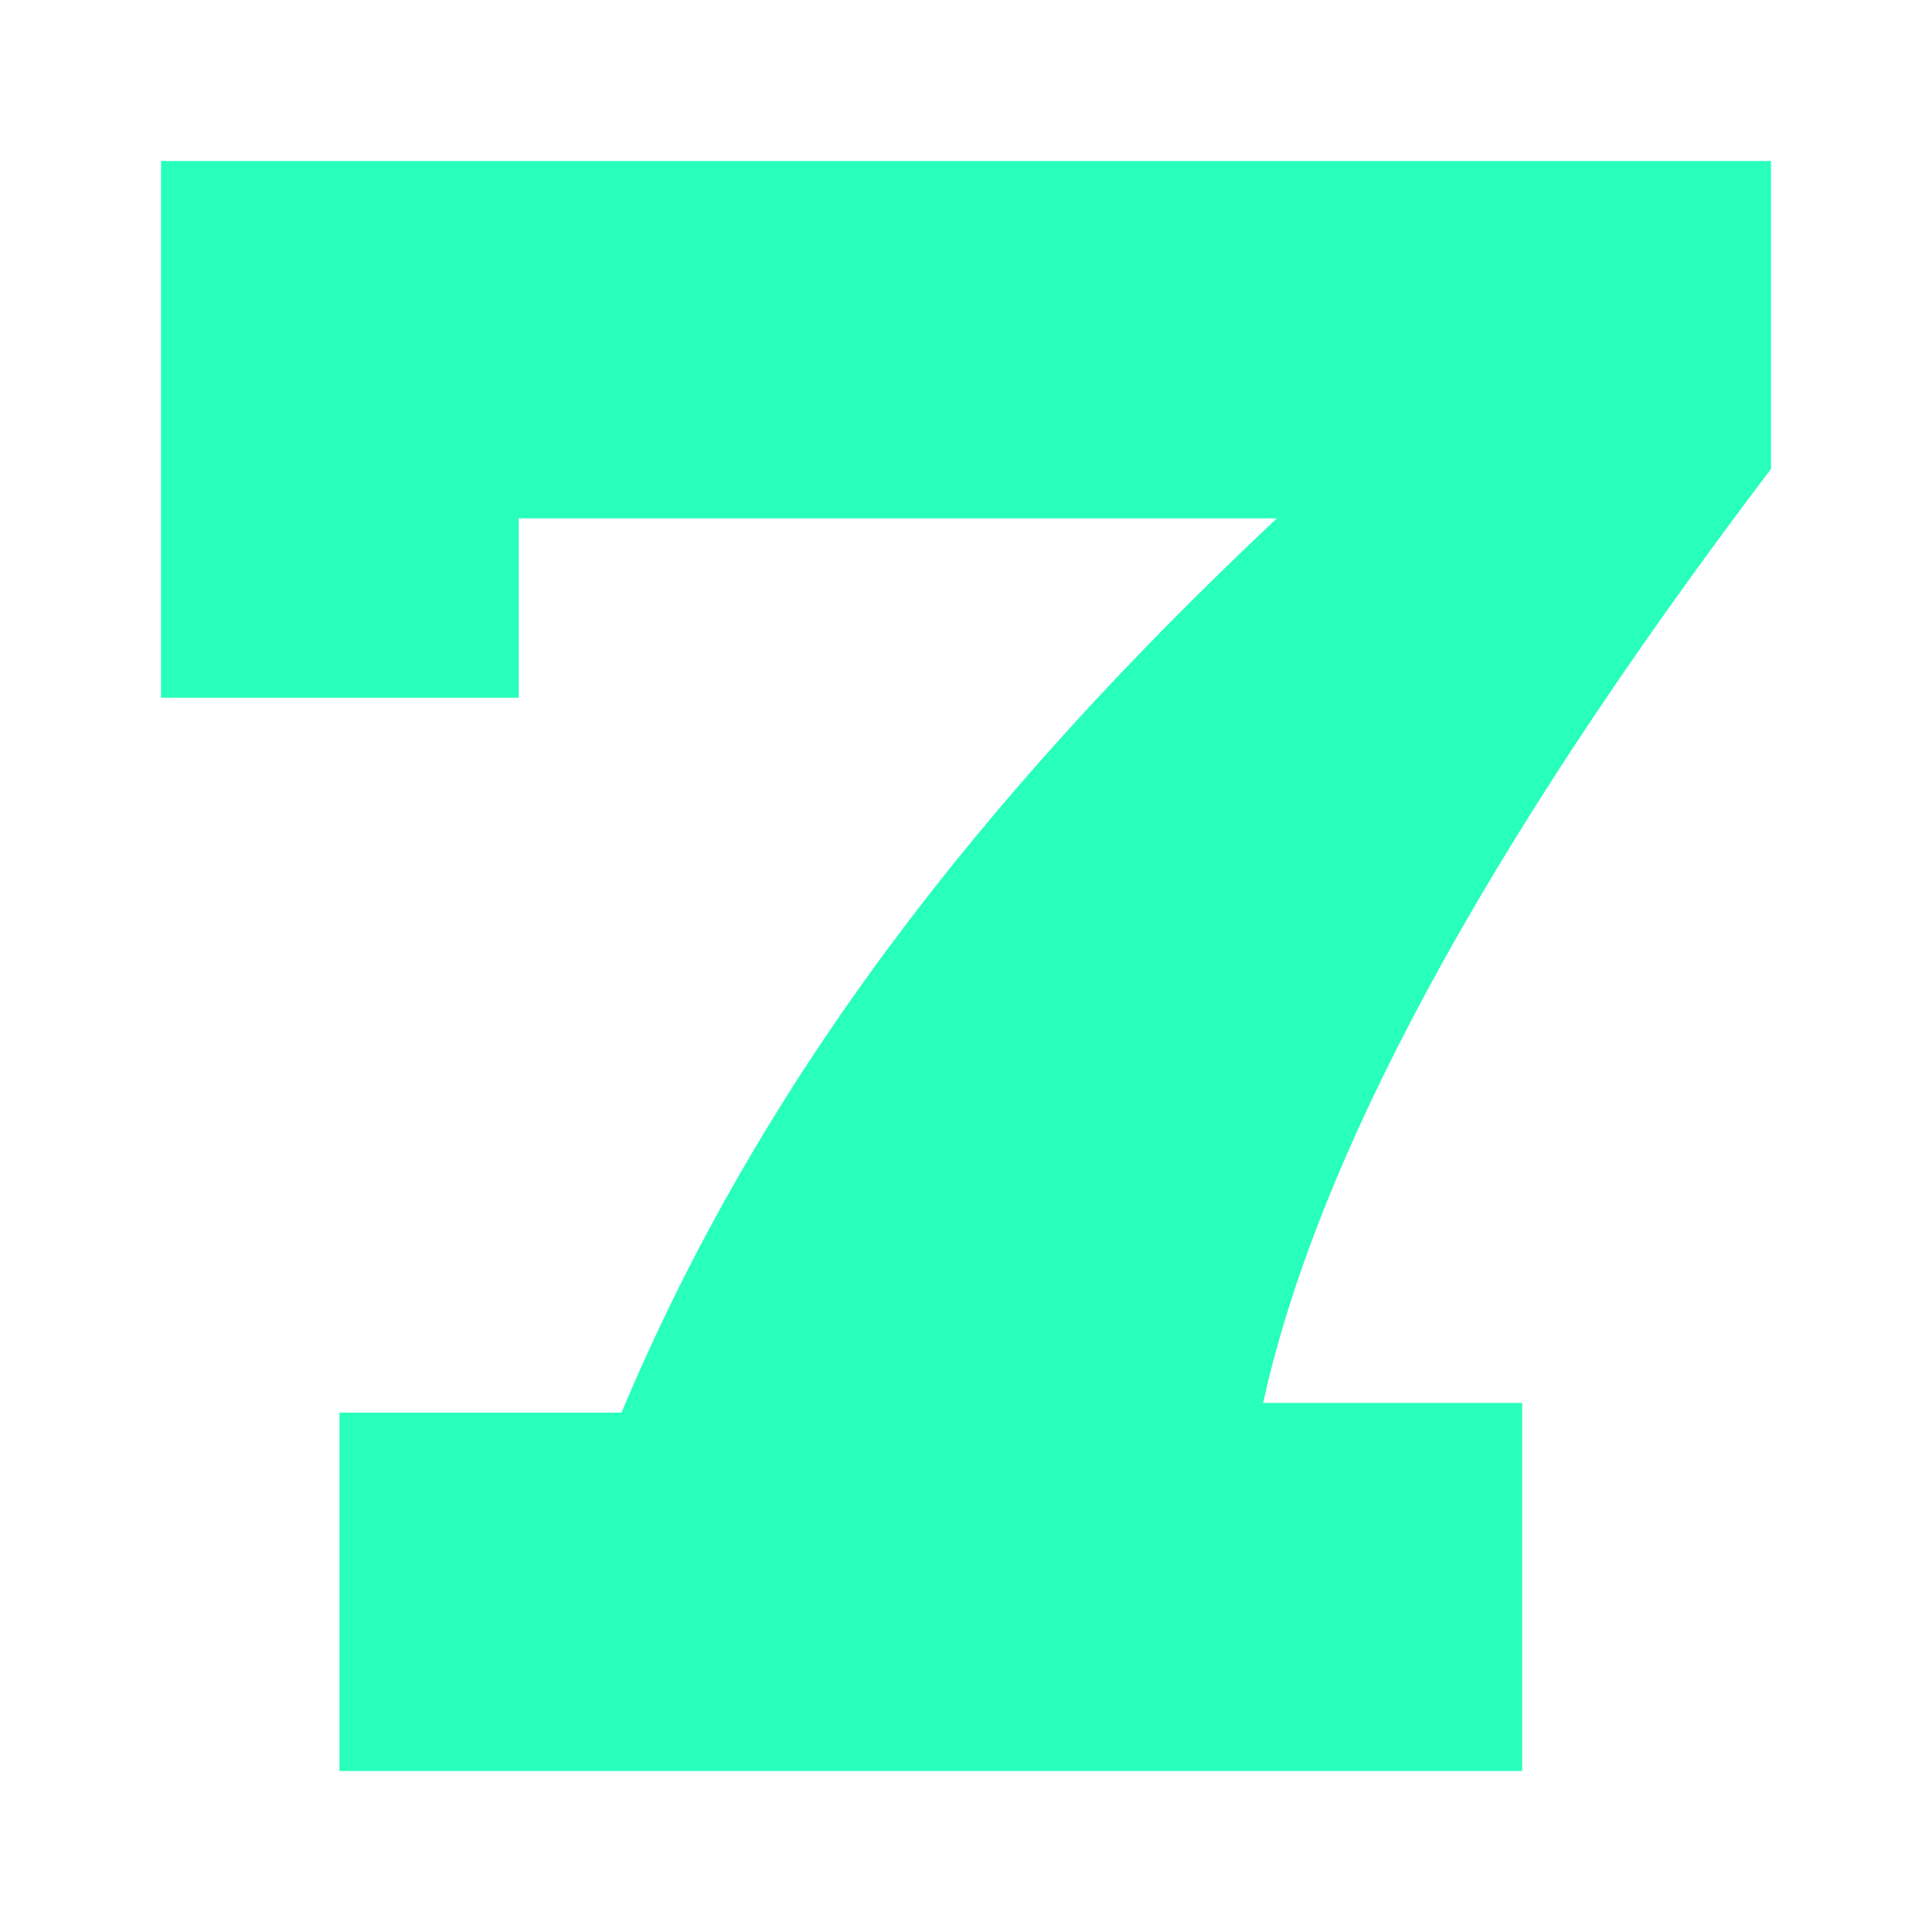 <svg xmlns="http://www.w3.org/2000/svg" width="24" height="24" viewBox="0 0 24 24">
  <path fill="#28FFBB" fill-rule="evenodd" d="M18.909,22 L4.217,22 L4.217,17.548 L7.72,17.548 C9.445,13.436 12.161,9.919 15.862,6.439 L6.444,6.439 L6.444,8.667 L2,8.667 L2,2 L22,2 L22,5.825 C18.358,10.627 16.347,14.449 15.691,17.428 L18.909,17.428 L18.909,22 Z"/>
</svg>
